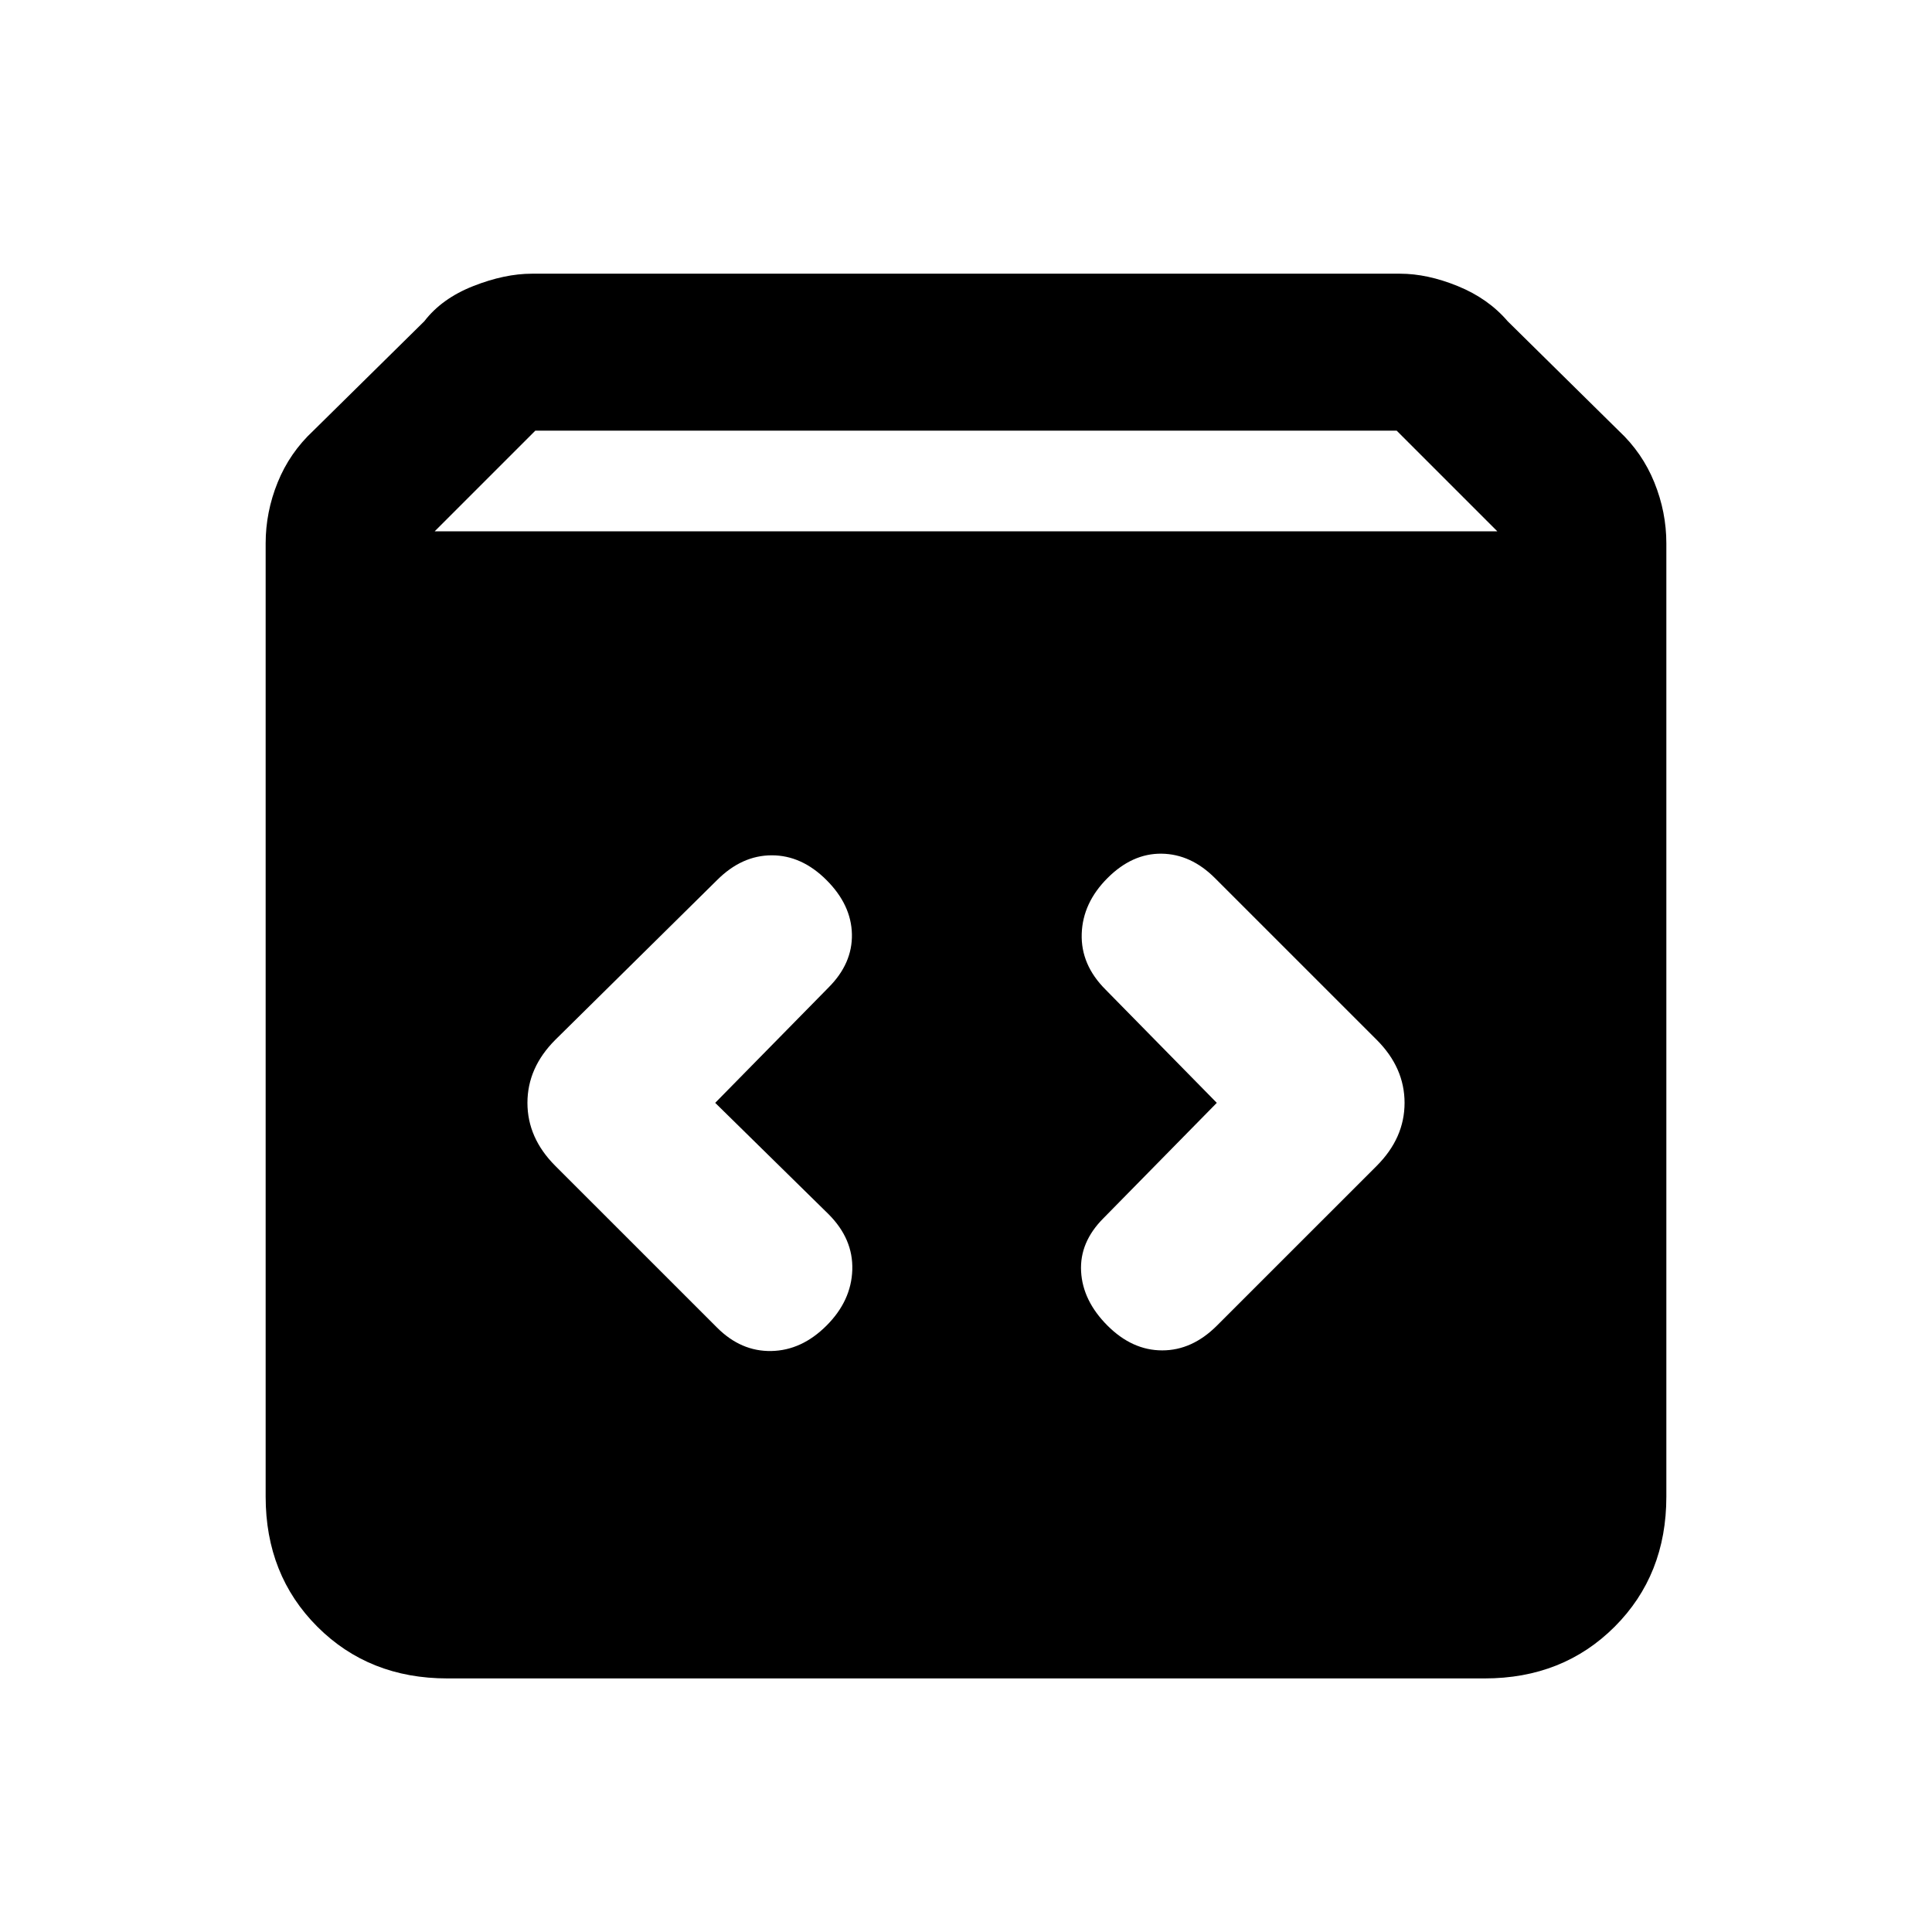 <svg xmlns="http://www.w3.org/2000/svg" height="20" viewBox="0 -960 960 960" width="20"><path d="M222.31-126q-38.92 0-64.62-25.69Q132-177.39 132-216.31V-690q0-15.54 5.96-30.27t17.66-25.65l55.23-54.46q8.69-11.31 24.3-17.46 15.62-6.16 29.16-6.16h431.38q13.54 0 28.66 6.16 15.11 6.15 24.8 17.46l55.23 54.46q11.7 10.92 17.66 25.65Q828-705.54 828-690v473.69q0 38.92-25.69 64.62Q776.61-126 737.69-126H222.31ZM216-696h528l-50-50H266l-50 50Zm388.62 284-56.31 57.31q-11.92 11.92-11.12 26.5.81 14.57 13.12 26.88Q562.62-289 577.5-289t27.19-12.31l79.39-79.38q13.84-13.85 13.84-31.31t-13.84-31.31l-80.39-80.38q-11.92-11.92-26.5-12.12-14.57-.19-26.88 12.12Q538-511.38 537.5-496t11.81 27.69L604.62-412Zm-249.24 0 56.31-57.31q11.92-11.92 11.62-26.5-.31-14.57-12.62-26.88Q398.38-535 383.5-535t-27.19 12.31l-80.39 79.38q-13.84 13.85-13.84 31.31t13.84 31.31l80.39 80.38q11.92 11.92 27 11.62 15.07-.31 27.38-12.62Q423-313.62 423.5-329t-11.81-27.69L355.38-412Z"/></svg>